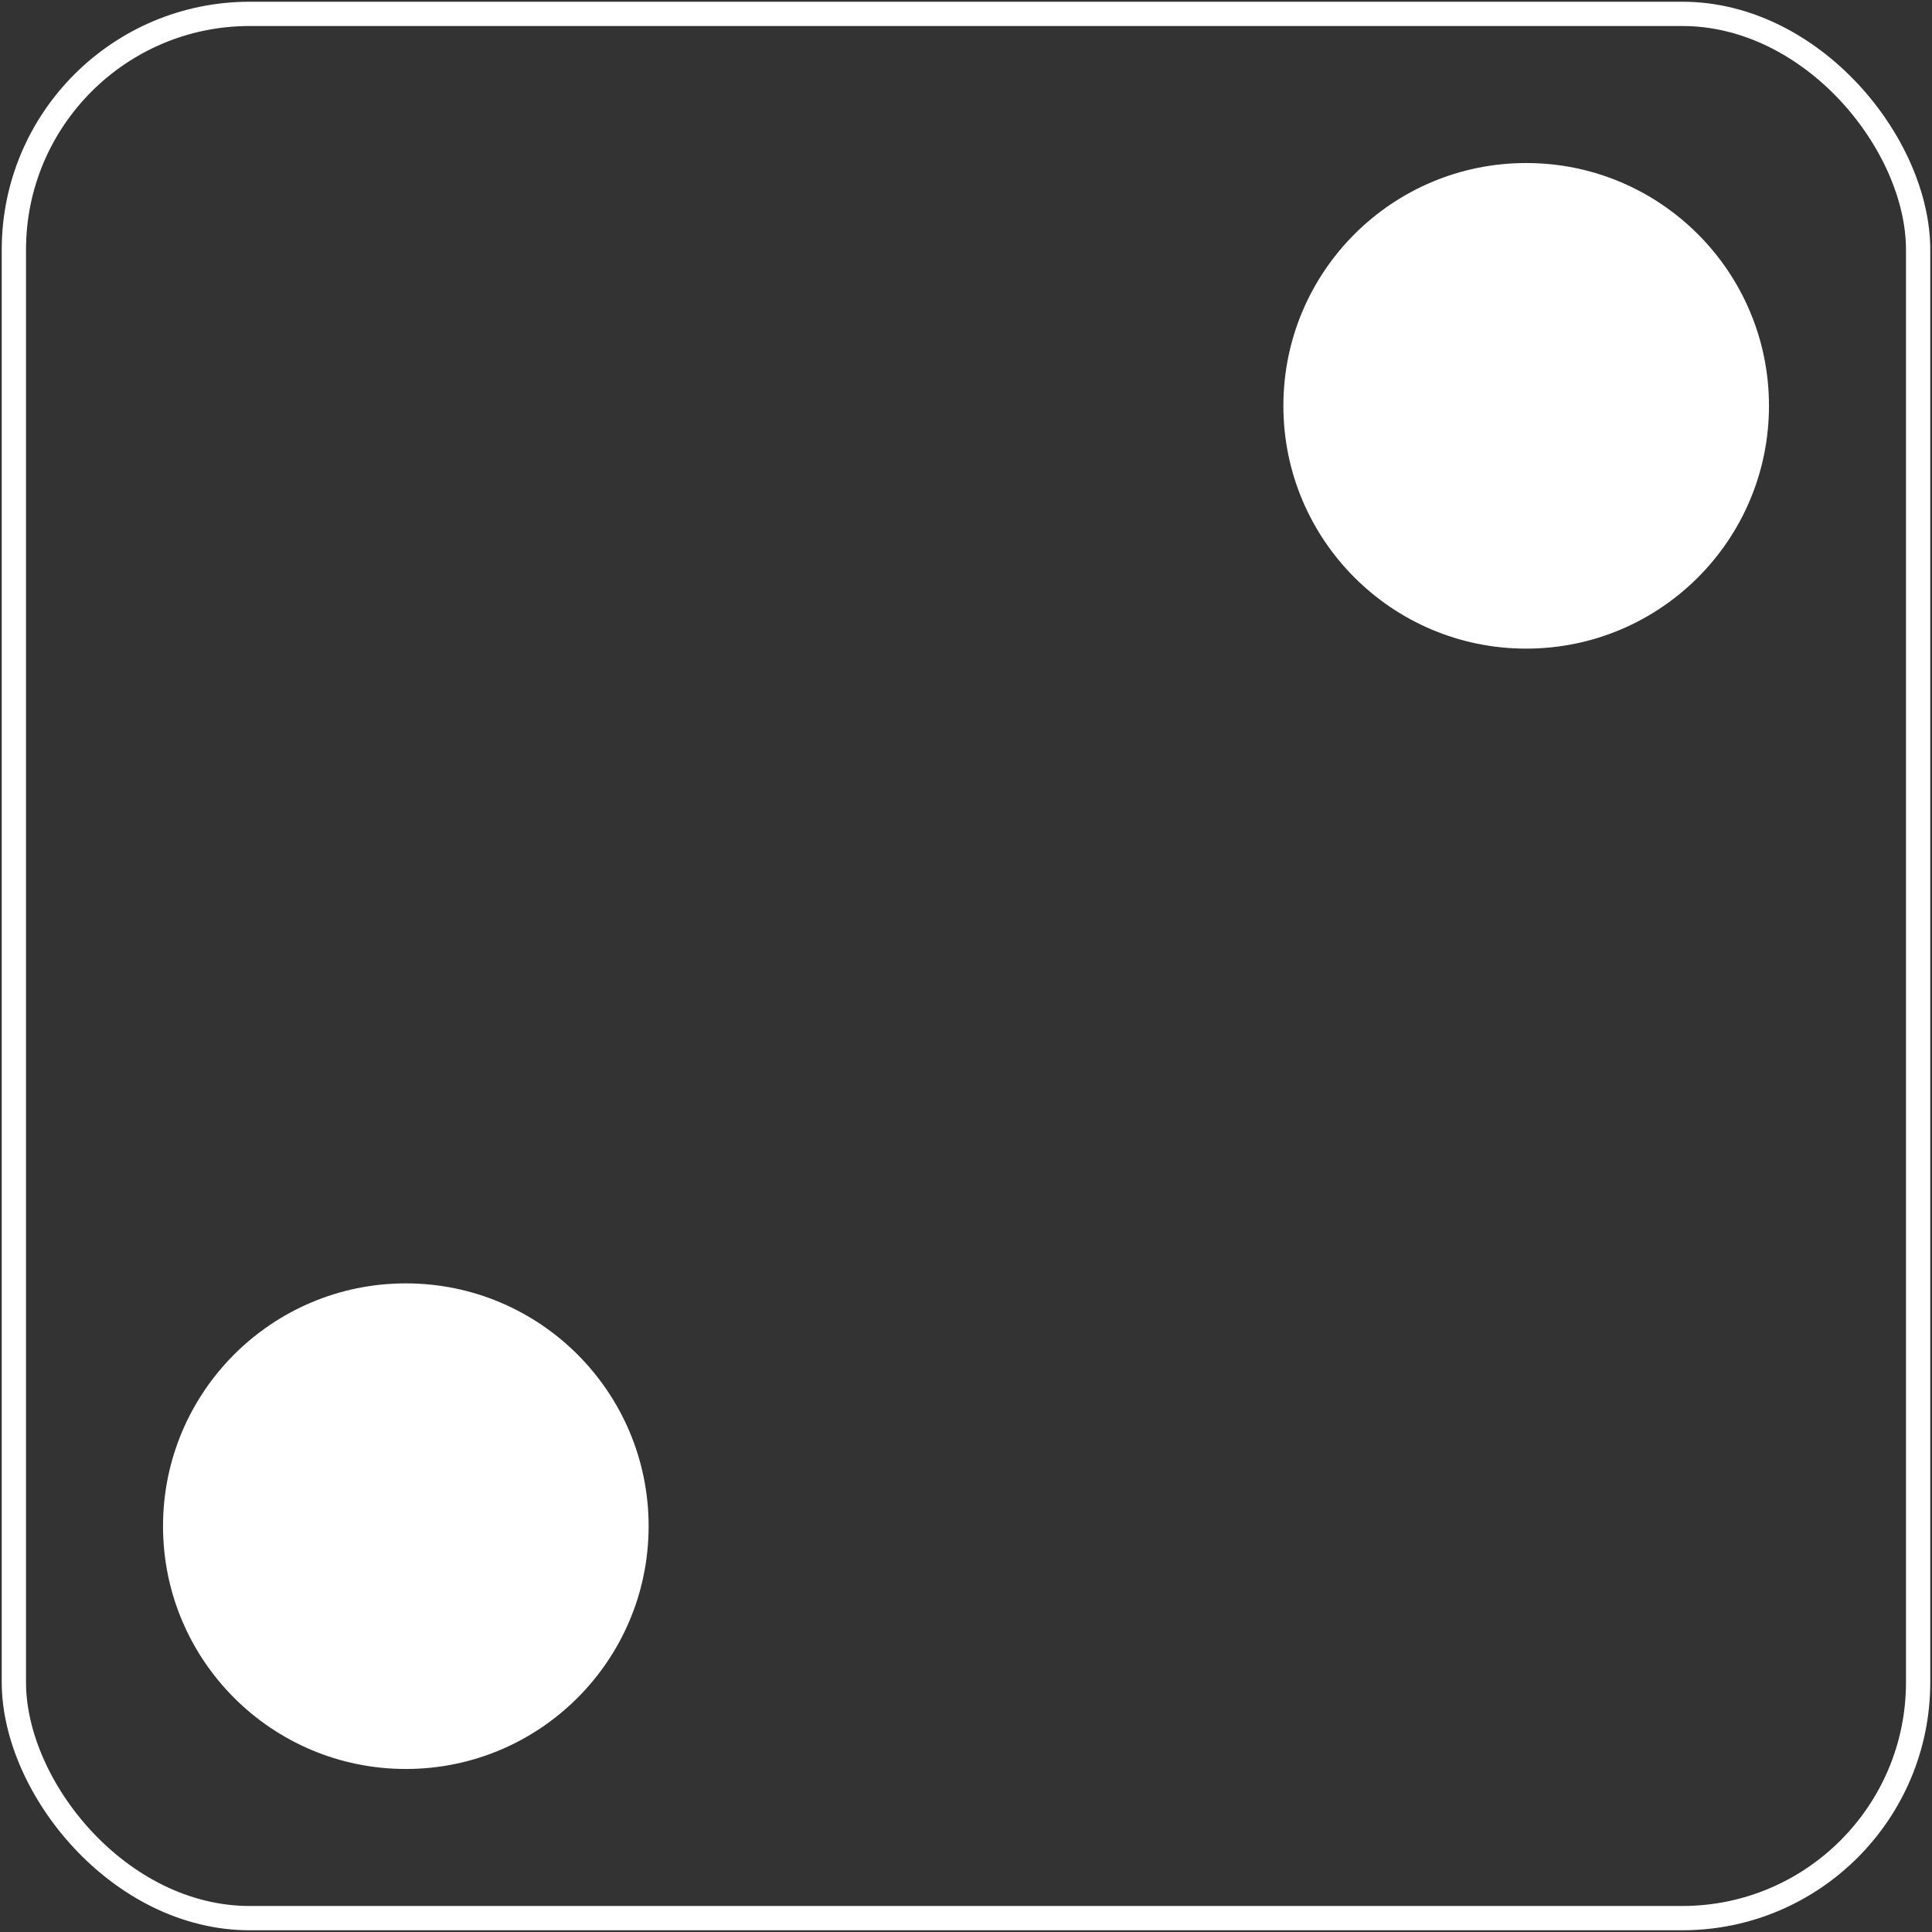 <svg xmlns="http://www.w3.org/2000/svg" width="557" height="557">
<rect width="100%" height="100%" fill="#333333" stroke="none"/>
<rect x="4" y="4" width="549" height="549" rx="68" fill="none" stroke="#fff" stroke-width="7"/>
<g>
	<circle cx="117" cy="440" r="70" fill="#fff"/>
	<circle cx="440" cy="117" r="70" fill="#fff"/>
</g>
</svg>
